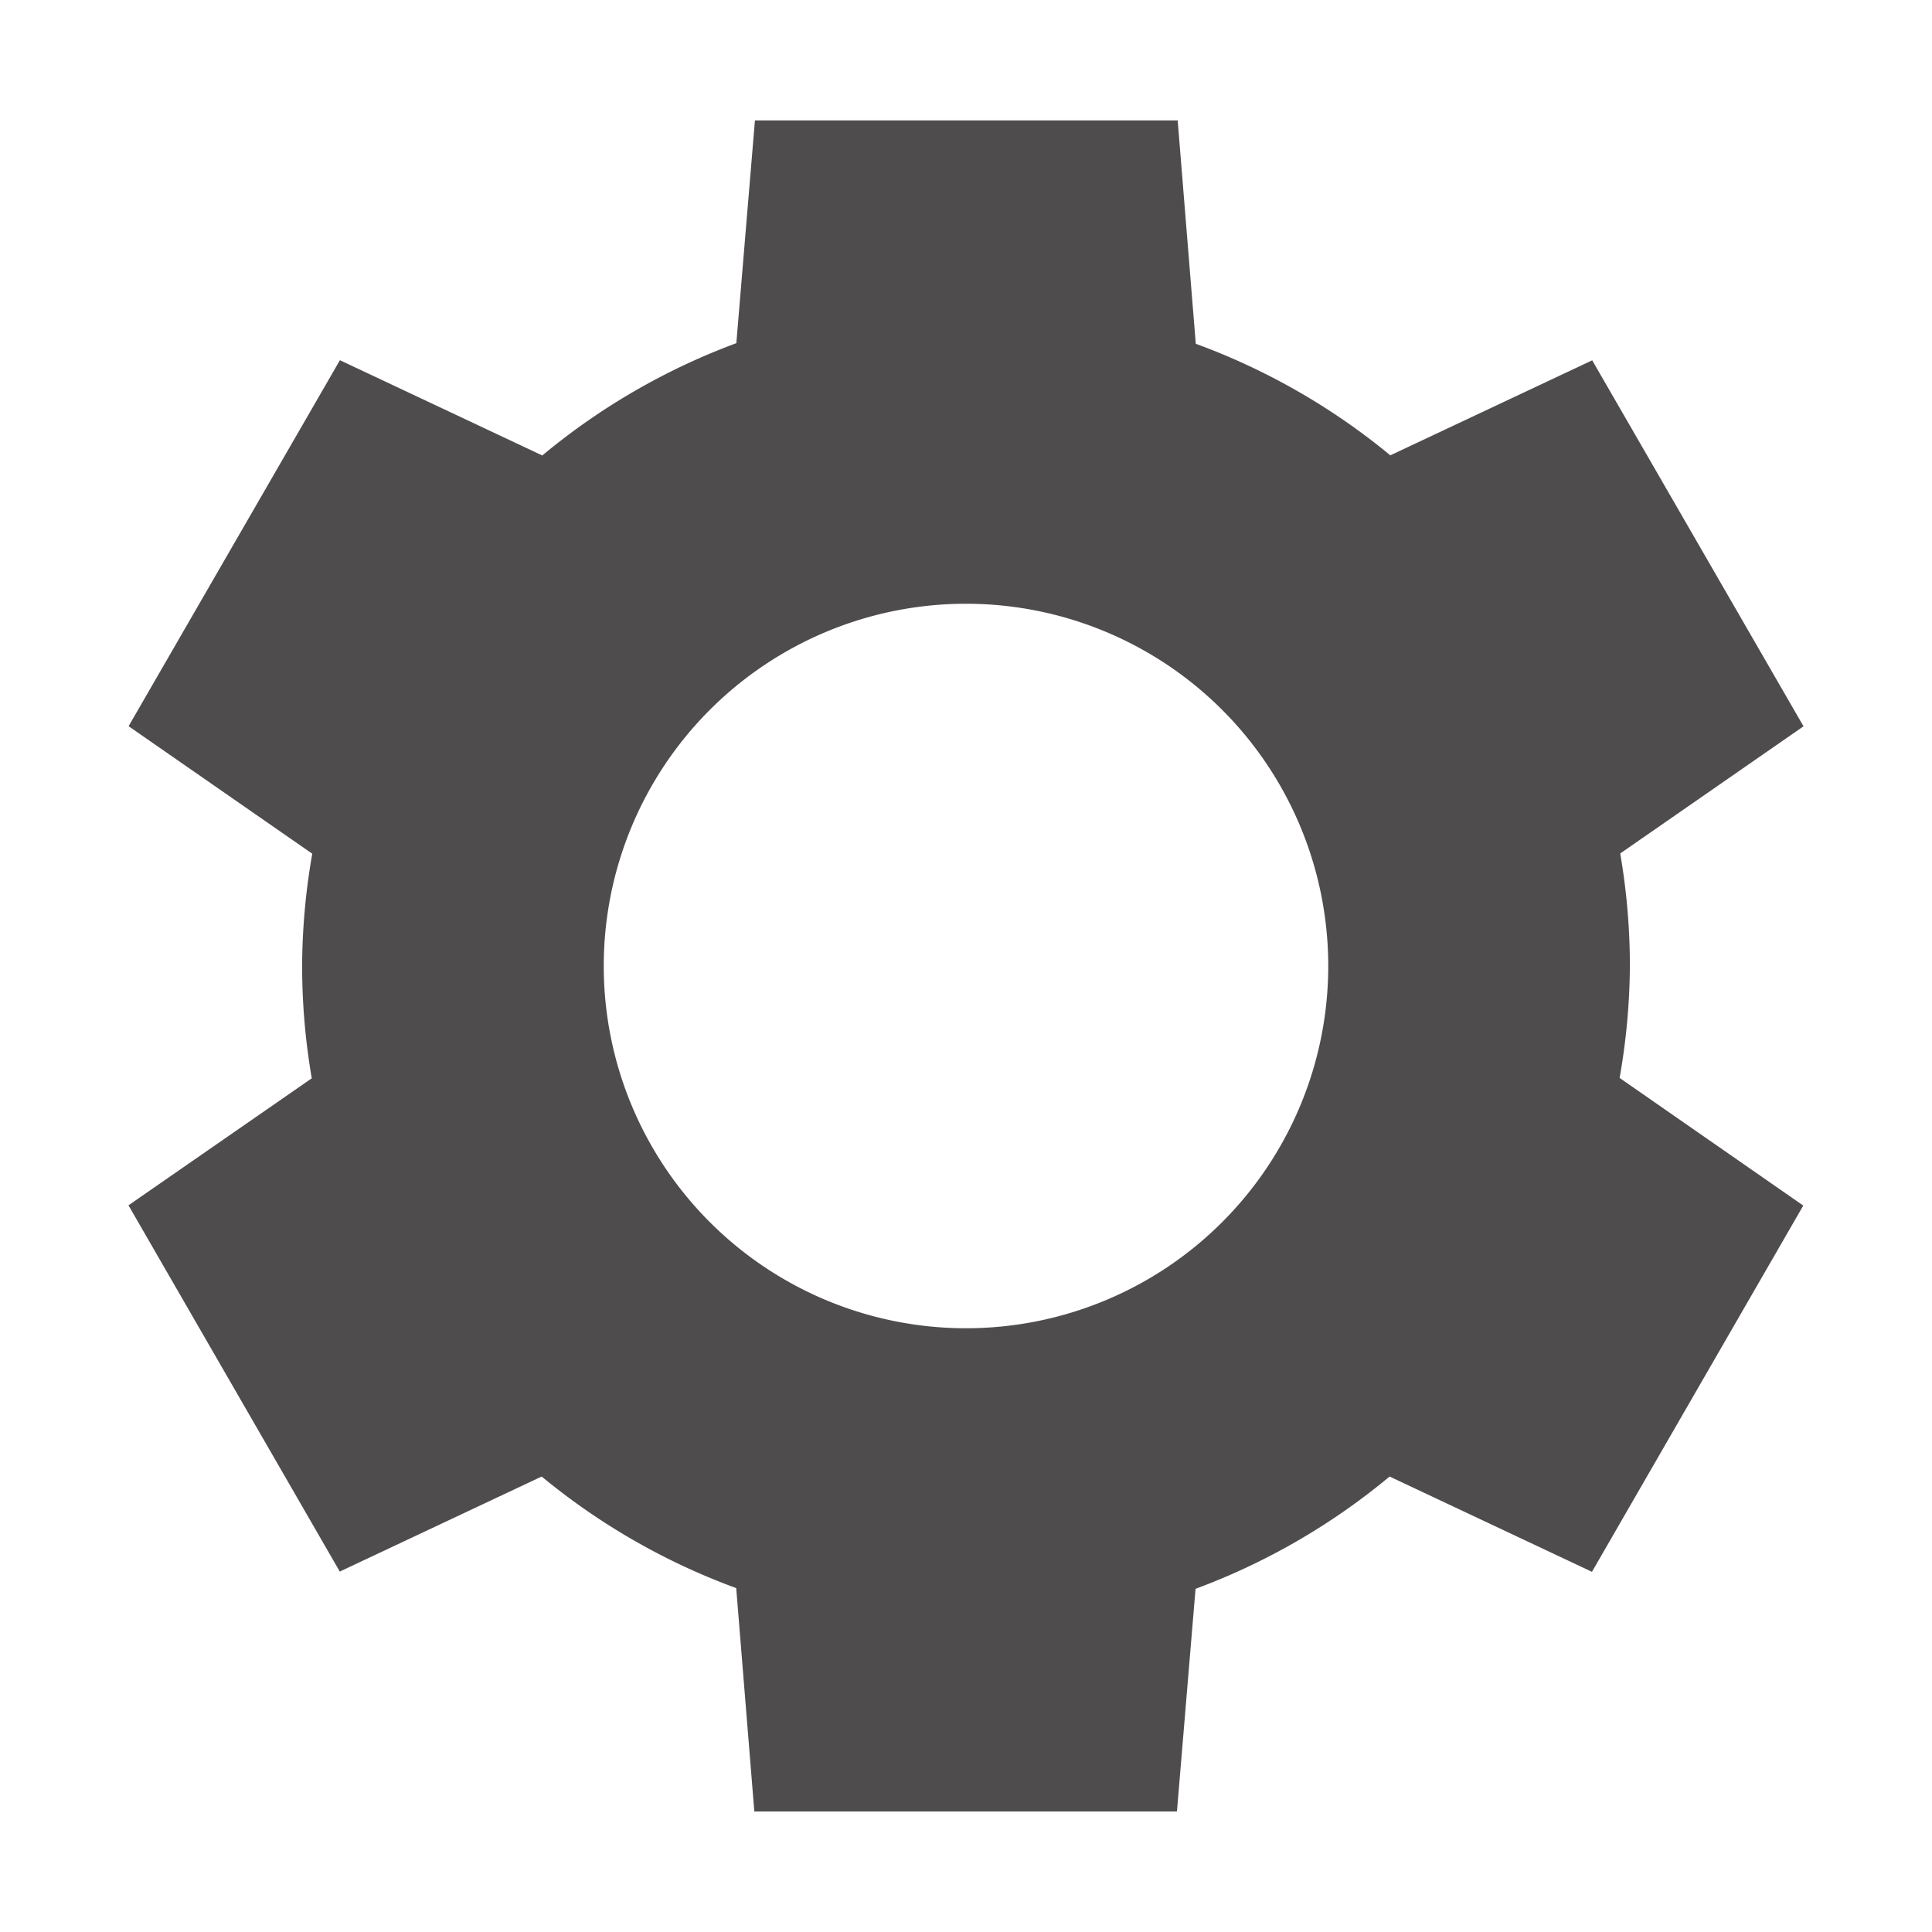 <svg xmlns="http://www.w3.org/2000/svg" width="13" height="13" viewBox="0 0 16 16"><path fill="#4f4c4d" d="m6.252.998-.154 1.844a5.5 5.5 0 0 0-1.607.93l-1.676-.789-1.75 3.031L2.586 7.07a5.5 5.5 0 0 0-.084.928 5.5 5.5 0 0 0 .08.932L1.064 9.982l1.75 3.033 1.672-.787a5.5 5.5 0 0 0 1.611.924l.15 1.85h3.5l.154-1.844a5.5 5.5 0 0 0 1.607-.93l1.676.789 1.75-3.033-1.521-1.057A5.5 5.5 0 0 0 13.498 8a5.5 5.5 0 0 0-.08-.932l1.518-1.053-1.75-3.031-1.672.787a5.5 5.5 0 0 0-1.611-.924l-.15-1.85h-3.5zM8 5a3 3 0 1 1 0 6 3 3 0 1 1 0-6"/></svg>